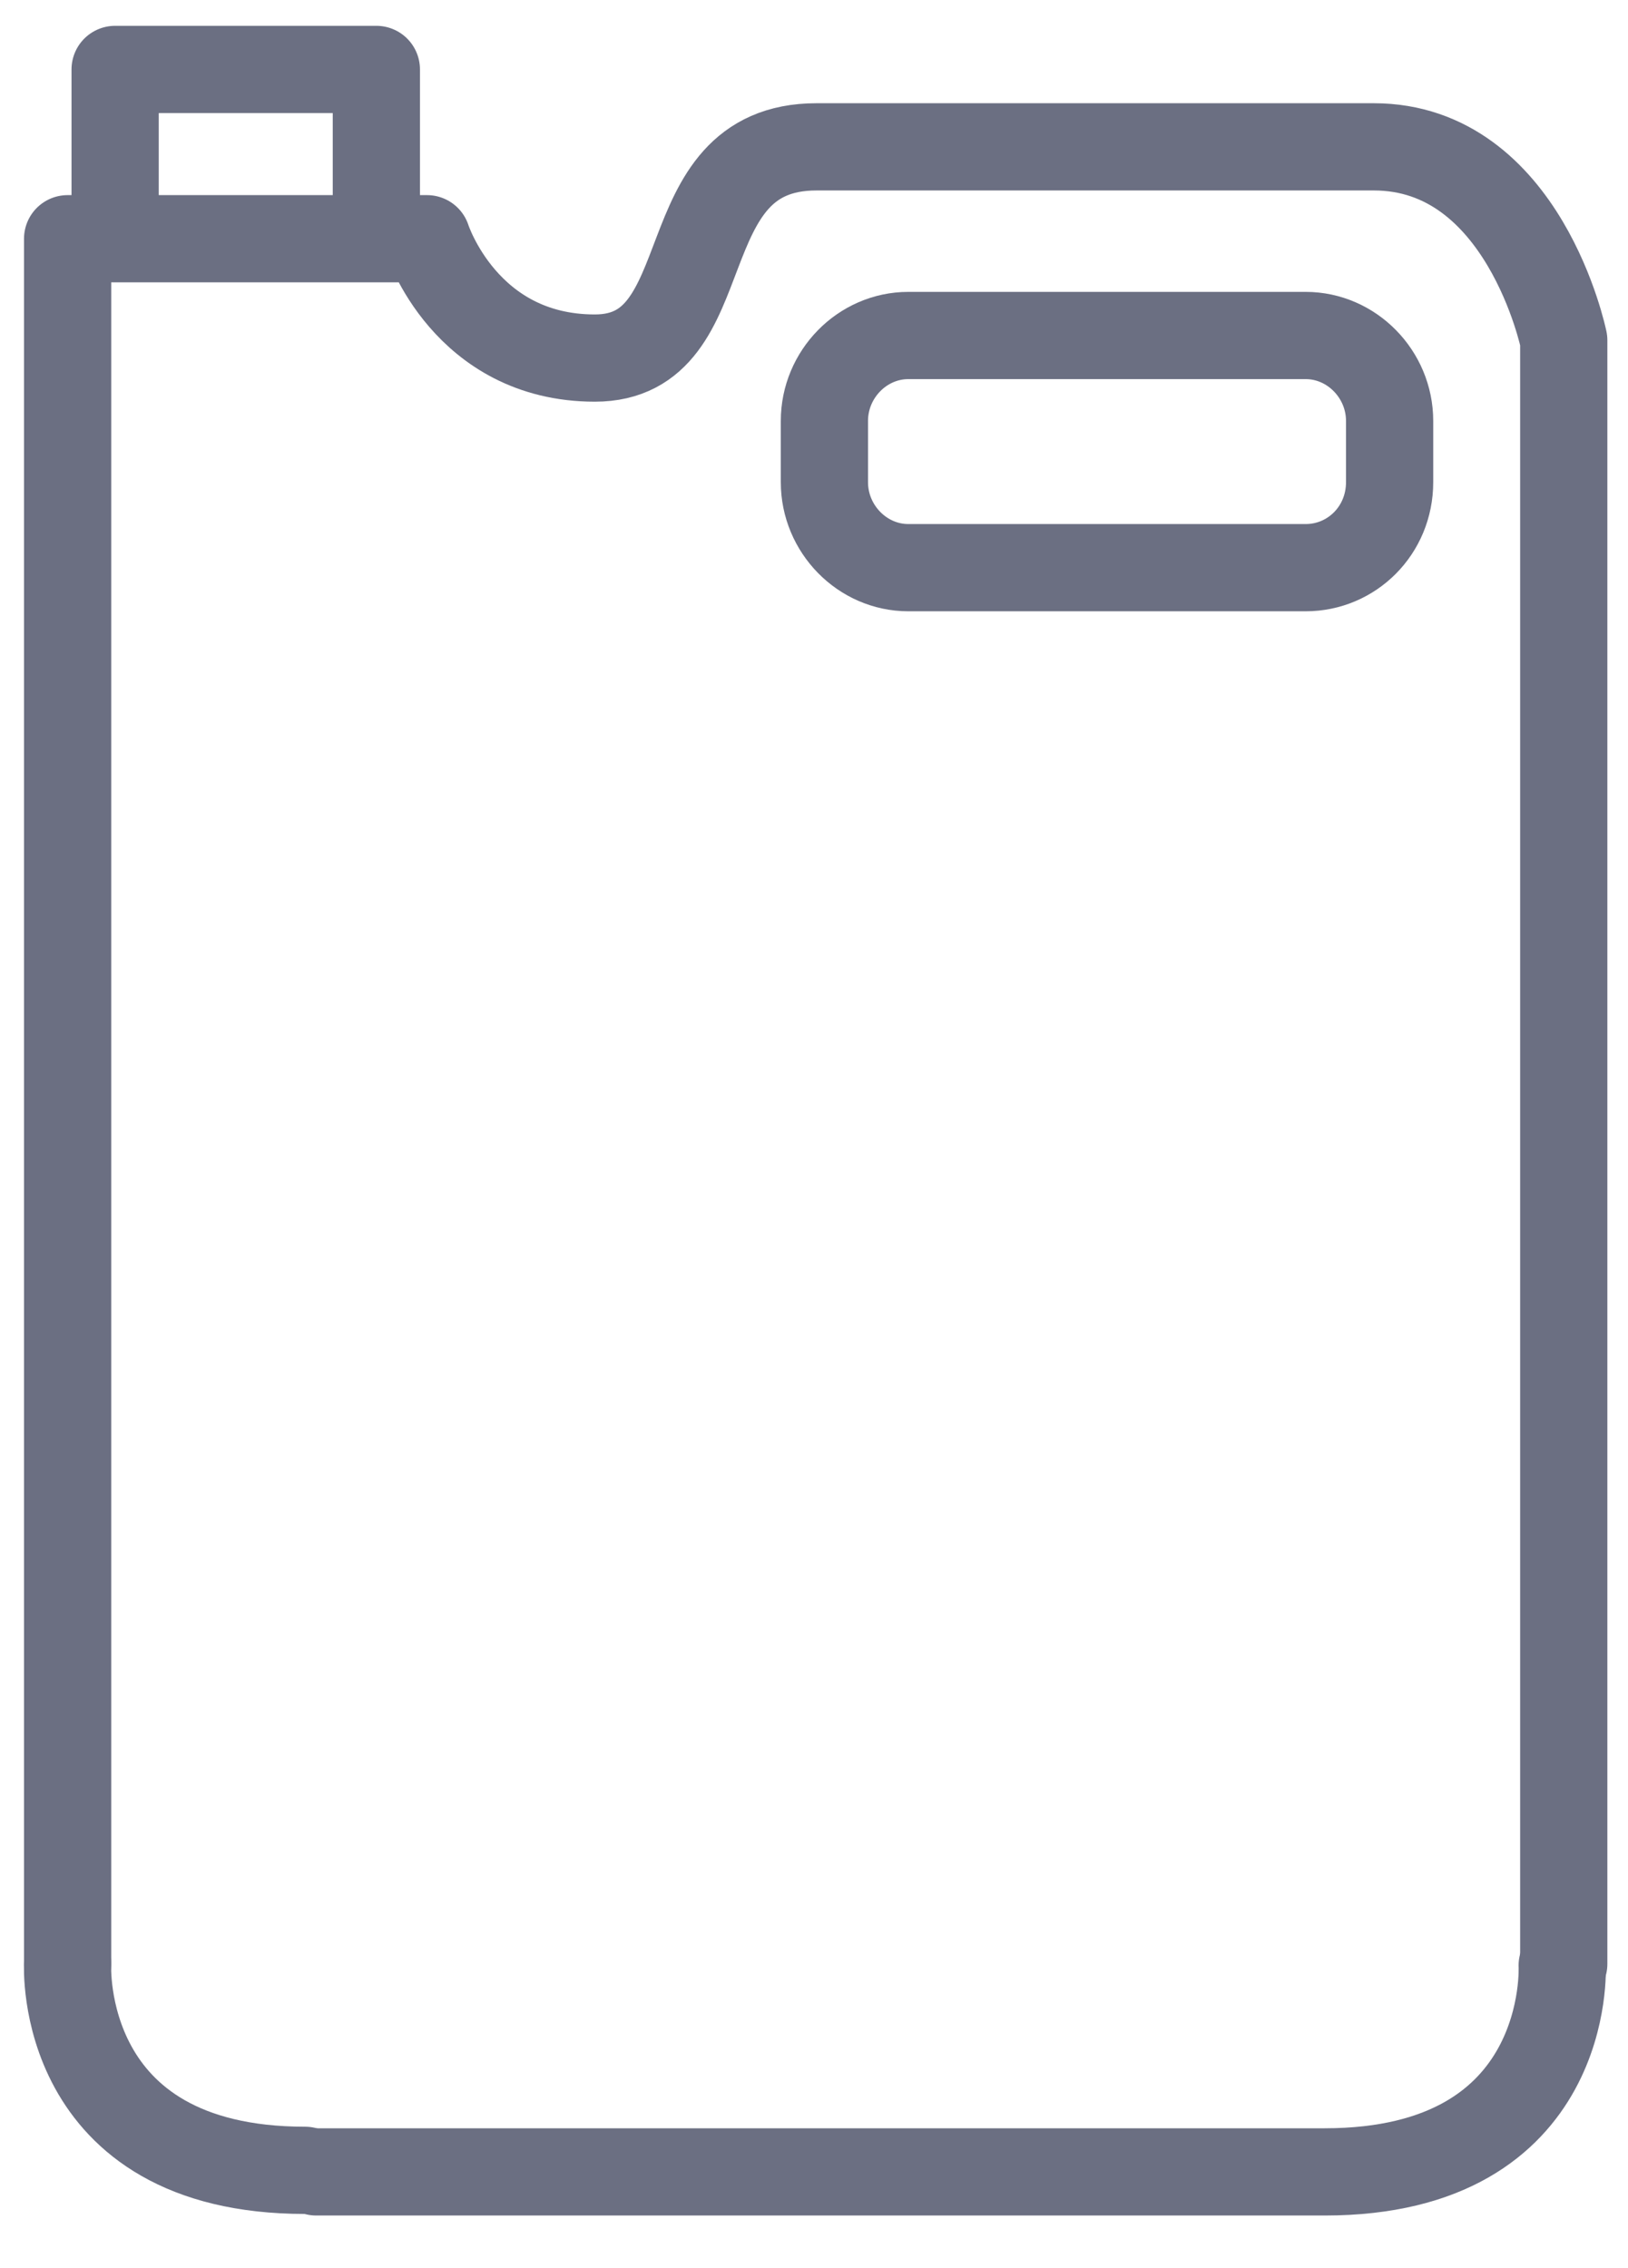 <?xml version="1.0" encoding="UTF-8"?>
<svg width="28px" height="39px" viewBox="0 0 28 39" version="1.1" xmlns="http://www.w3.org/2000/svg" xmlns:xlink="http://www.w3.org/1999/xlink">
    <!-- Generator: sketchtool 48.2 (47327) - http://www.bohemiancoding.com/sketch -->
    <title>4B3860FB-A6B3-40DD-94C9-D2AD77FB261C</title>
    <desc>Created with sketchtool.</desc>
    <defs></defs>
    <g id="OUBARI-GULF" stroke="none" stroke-width="1" fill="none" fill-rule="evenodd" transform="translate(-1007, -1706)" stroke-linecap="round" stroke-linejoin="round">
        <g id="Accessories" transform="translate(1008, 1707)" stroke="#6B6F82" stroke-width="1.5">
            <polyline id="Shape" points="0.98 3.05 0.98 0.194 5.473 0.194 5.473 3.05"></polyline>
            <path d="M25.895,32.77 L25.895,4.852 C25.895,4.852 25.214,1.525 22.627,1.525 C20.041,1.525 14.35,1.525 13.043,1.525 C10.429,1.525 11.463,5.157 9.231,5.157 C6.998,5.157 6.344,3.105 6.344,3.105 L0.163,3.105 L0.163,8.29 L0.163,32.77" id="Shape"></path>
            <path d="M21.457,8.761 L14.622,8.761 C13.832,8.761 13.179,8.095 13.179,7.291 L13.179,6.238 C13.179,5.434 13.832,4.769 14.622,4.769 L21.457,4.769 C22.246,4.769 22.9,5.434 22.9,6.238 L22.9,7.291 C22.9,8.123 22.246,8.761 21.457,8.761 Z" id="Shape"></path>
            <path d="M0.163,32.77 C0.163,32.77 -0.027,36.319 4.248,36.319" id="Shape"></path>
            <path d="M4.438,36.346 L12.961,36.346 C12.961,36.346 17.508,36.346 21.783,36.346 C26.058,36.346 25.868,32.798 25.868,32.798" id="Shape"></path>
        </g>
    </g>
</svg>